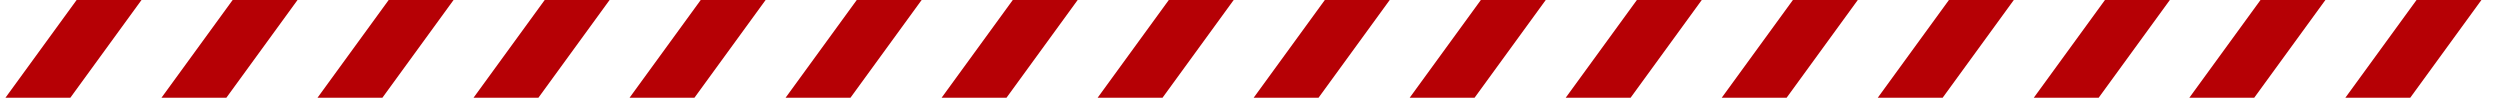 <?xml version="1.0" encoding="UTF-8"?><svg id="_レイヤー_2" xmlns="http://www.w3.org/2000/svg" xmlns:xlink="http://www.w3.org/1999/xlink" viewBox="0 0 349.424 13.661"><defs><style>.cls-1{stroke:#b60005;stroke-miterlimit:10;stroke-width:7.331px;}.cls-1,.cls-2{fill:none;}.cls-3{clip-path:url(#clippath);}</style><clipPath id="clippath"><rect class="cls-2" y="0" width="349.424" height="13.661"/></clipPath></defs><g id="text"><g class="cls-3"><g><line class="cls-1" x1="139.88" y1="-111.254" x2=".944" y2="79.527"/><line class="cls-1" x1="155.123" y1="-102.239" x2="16.187" y2="88.541"/><line class="cls-1" x1="170.365" y1="-93.224" x2="31.429" y2="97.556"/><line class="cls-1" x1="185.608" y1="-84.21" x2="46.672" y2="106.571"/><line class="cls-1" x1="94.152" y1="-138.298" x2="-44.784" y2="52.483"/><line class="cls-1" x1="109.394" y1="-129.283" x2="-29.541" y2="61.497"/><line class="cls-1" x1="124.637" y1="-120.268" x2="-14.299" y2="70.512"/><line class="cls-1" x1="200.851" y1="-75.195" x2="61.915" y2="115.586"/><line class="cls-1" x1="216.093" y1="-66.18" x2="77.157" y2="124.6"/><line class="cls-1" x1="231.336" y1="-57.165" x2="92.4" y2="133.615"/><line class="cls-1" x1="246.579" y1="-48.151" x2="107.643" y2="142.63"/><line class="cls-1" x1="261.821" y1="-39.136" x2="122.886" y2="151.644"/><line class="cls-1" x1="277.064" y1="-30.121" x2="138.128" y2="160.659"/><line class="cls-1" x1="292.307" y1="-21.107" x2="153.371" y2="169.674"/><line class="cls-1" x1="307.55" y1="-12.092" x2="168.614" y2="178.688"/><line class="cls-1" x1="343.099" y1="-31.053" x2="204.164" y2="159.727"/><line class="cls-1" x1="358.342" y1="-22.039" x2="219.406" y2="168.742"/><line class="cls-1" x1="373.585" y1="-13.024" x2="234.649" y2="177.756"/></g></g></g></svg>